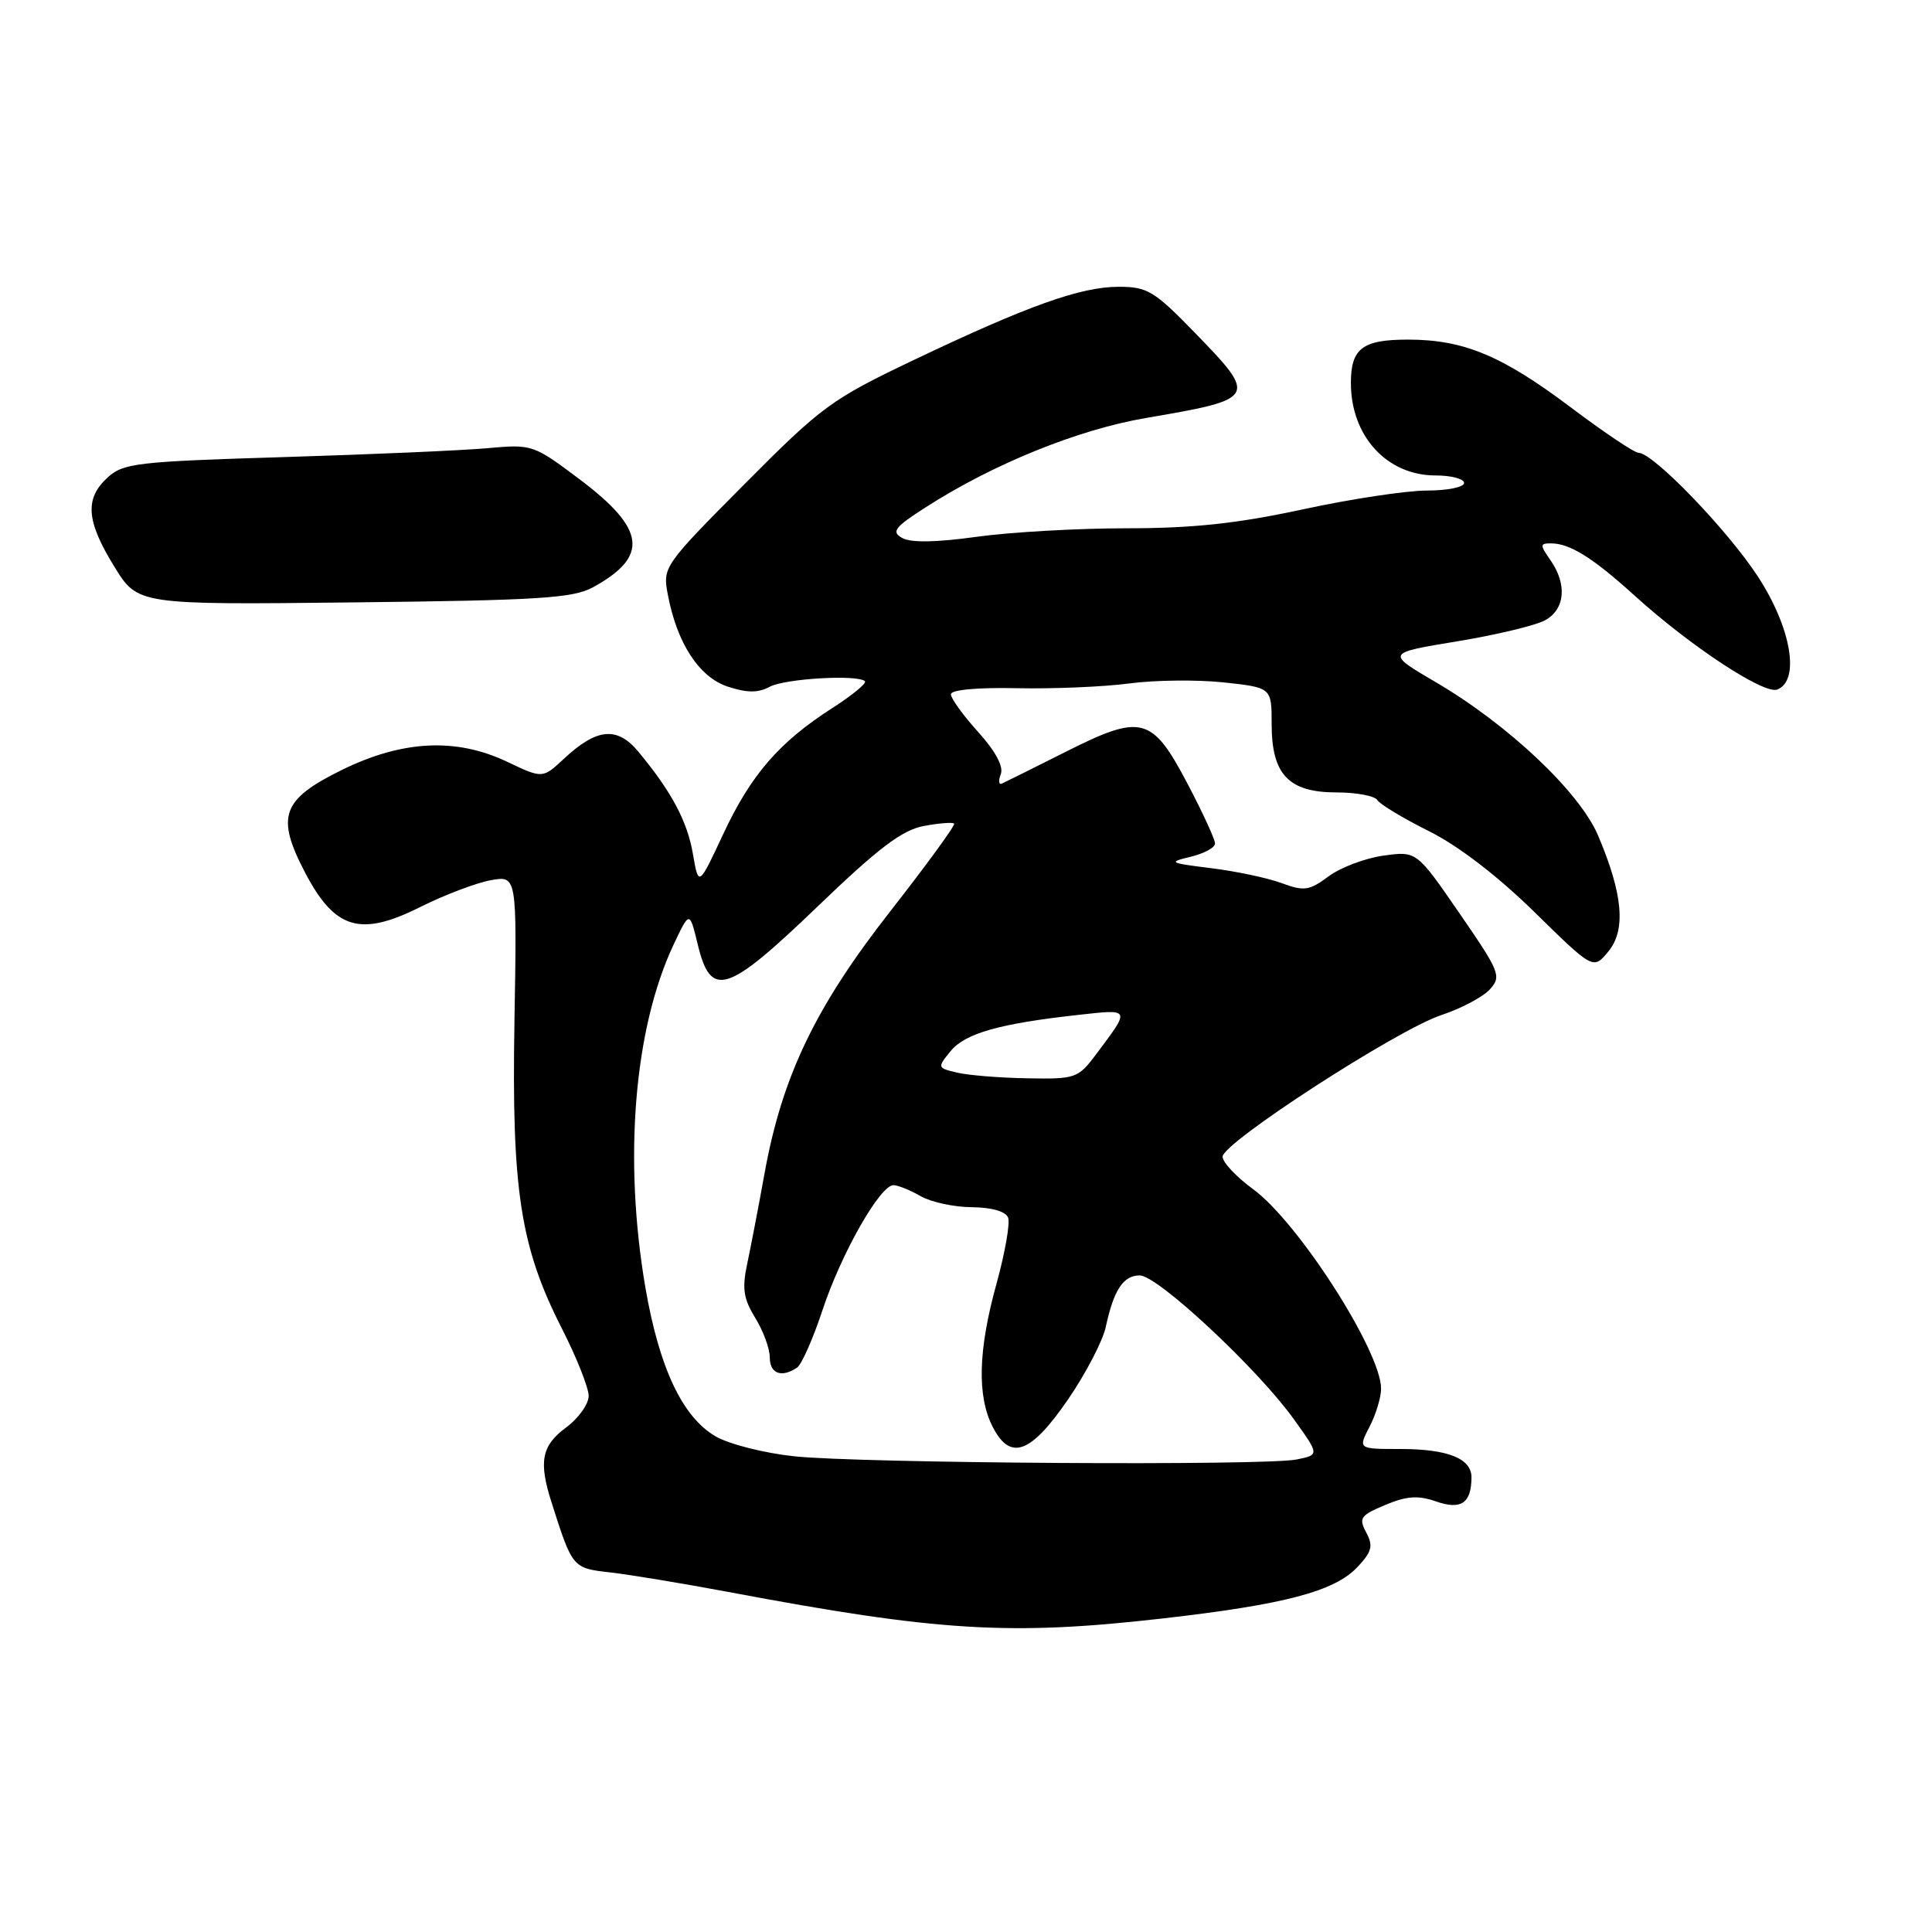 <?xml version="1.0" encoding="UTF-8" standalone="no"?>
<!DOCTYPE svg PUBLIC "-//W3C//DTD SVG 1.1//EN" "http://www.w3.org/Graphics/SVG/1.1/DTD/svg11.dtd" >
<svg xmlns="http://www.w3.org/2000/svg" xmlns:xlink="http://www.w3.org/1999/xlink" version="1.1" viewBox="0 0 256 256">
 <g >
 <path fill="currentColor"
d=" M 154.00 214.46 C 170.24 212.61 176.83 210.87 179.88 207.63 C 181.79 205.59 181.98 204.84 181.03 203.06 C 180.01 201.15 180.26 200.79 183.56 199.41 C 186.40 198.22 187.90 198.12 190.29 198.95 C 193.60 200.10 194.95 199.19 194.98 195.79 C 195.01 193.26 191.85 192.00 185.54 192.00 C 179.95 192.00 179.95 192.00 181.47 189.05 C 182.31 187.43 183.00 185.16 183.00 184.01 C 183.00 179.05 172.02 161.94 166.03 157.56 C 163.81 155.94 162.00 154.01 162.00 153.27 C 162.00 151.42 185.12 136.45 190.99 134.50 C 193.62 133.63 196.51 132.10 197.42 131.09 C 198.98 129.37 198.74 128.78 193.39 121.02 C 187.71 112.77 187.71 112.77 183.34 113.37 C 180.93 113.70 177.66 114.93 176.06 116.11 C 173.49 118.02 172.80 118.12 169.83 117.02 C 168.00 116.34 163.80 115.45 160.50 115.04 C 154.92 114.35 154.73 114.25 157.75 113.53 C 159.54 113.10 161.00 112.31 161.00 111.77 C 161.00 111.23 159.37 107.68 157.37 103.88 C 152.65 94.90 151.29 94.54 141.19 99.63 C 136.96 101.76 133.16 103.65 132.75 103.83 C 132.34 104.02 132.27 103.45 132.61 102.58 C 133.00 101.57 131.90 99.52 129.61 96.99 C 127.62 94.79 126.00 92.55 126.00 92.00 C 126.00 91.40 129.50 91.08 134.75 91.19 C 139.56 91.29 146.26 91.01 149.64 90.56 C 153.01 90.11 158.64 90.05 162.14 90.42 C 168.50 91.11 168.50 91.11 168.50 95.95 C 168.50 102.63 170.75 105.00 177.10 105.00 C 179.73 105.00 182.17 105.46 182.51 106.02 C 182.86 106.58 185.93 108.43 189.32 110.12 C 193.19 112.04 198.42 116.05 203.31 120.84 C 211.12 128.50 211.12 128.50 213.12 126.07 C 215.47 123.21 215.05 118.47 211.75 110.70 C 209.30 104.94 199.81 95.98 190.19 90.36 C 183.66 86.53 183.66 86.53 193.08 84.98 C 198.26 84.13 203.51 82.87 204.75 82.18 C 207.39 80.72 207.67 77.41 205.44 74.22 C 204.03 72.20 204.03 72.00 205.51 72.00 C 208.01 72.00 211.04 73.89 216.57 78.90 C 223.96 85.61 233.73 92.04 235.49 91.37 C 238.55 90.19 237.35 83.18 232.94 76.41 C 228.92 70.24 219.05 60.00 217.12 60.00 C 216.57 60.00 212.53 57.29 208.14 53.98 C 199.02 47.12 193.95 45.00 186.57 45.00 C 180.53 45.00 179.00 46.16 179.00 50.75 C 179.00 57.79 183.77 63.00 190.22 63.00 C 192.30 63.00 194.00 63.45 194.00 64.00 C 194.00 64.55 191.79 65.00 189.08 65.00 C 186.37 65.00 178.96 66.12 172.60 67.50 C 163.94 69.37 158.07 70.00 149.27 70.00 C 142.80 70.00 133.85 70.51 129.40 71.13 C 124.09 71.87 120.69 71.93 119.56 71.29 C 118.07 70.46 118.51 69.88 122.69 67.20 C 131.62 61.47 142.82 56.93 151.82 55.39 C 166.63 52.86 166.71 52.71 158.20 43.96 C 152.95 38.56 152.01 38.00 148.24 38.00 C 143.19 38.00 136.19 40.50 121.00 47.74 C 110.16 52.91 108.88 53.85 98.65 64.15 C 87.96 74.91 87.80 75.14 88.48 78.74 C 89.69 85.21 92.62 89.72 96.43 90.98 C 99.00 91.82 100.45 91.83 101.99 91.00 C 104.04 89.91 113.68 89.35 114.61 90.27 C 114.87 90.53 112.92 92.13 110.29 93.82 C 103.25 98.33 99.51 102.65 95.84 110.50 C 92.57 117.50 92.57 117.50 91.82 113.18 C 91.08 108.83 88.99 104.91 84.60 99.62 C 81.78 96.21 79.07 96.47 74.70 100.56 C 71.90 103.17 71.90 103.17 67.20 100.94 C 60.44 97.72 53.31 98.08 45.28 102.03 C 37.32 105.95 36.53 108.18 40.44 115.65 C 44.37 123.15 47.75 124.16 55.67 120.19 C 58.88 118.59 63.08 116.99 65.00 116.64 C 68.50 116.00 68.50 116.00 68.17 135.25 C 67.78 157.69 68.94 165.22 74.46 176.05 C 76.41 179.87 78.00 183.89 78.00 184.97 C 78.00 186.05 76.65 187.94 75.00 189.16 C 71.76 191.55 71.35 193.68 73.09 199.10 C 75.85 207.76 75.87 207.79 80.83 208.35 C 83.40 208.64 90.45 209.81 96.50 210.94 C 124.24 216.17 133.83 216.76 154.00 214.46 Z  M 78.57 77.82 C 86.03 73.73 85.58 70.11 76.80 63.51 C 70.67 58.90 70.52 58.85 64.55 59.39 C 61.22 59.69 49.05 60.22 37.50 60.57 C 18.15 61.16 16.32 61.37 14.25 63.28 C 11.20 66.08 11.42 69.03 15.13 75.05 C 18.25 80.14 18.25 80.14 46.88 79.82 C 71.43 79.55 75.94 79.26 78.57 77.82 Z  M 105.27 192.97 C 101.28 192.55 96.59 191.36 94.81 190.32 C 90.42 187.76 87.35 181.24 85.52 170.62 C 82.60 153.59 84.01 136.34 89.23 125.22 C 91.37 120.68 91.37 120.68 92.44 125.09 C 94.19 132.36 96.25 131.72 108.31 120.14 C 116.39 112.37 119.53 109.99 122.40 109.45 C 124.43 109.07 126.25 108.93 126.43 109.13 C 126.62 109.33 122.82 114.54 118.00 120.71 C 108.06 133.39 103.63 142.62 101.31 155.46 C 100.51 159.88 99.47 165.30 99.00 167.50 C 98.31 170.73 98.52 172.10 100.07 174.62 C 101.13 176.33 102.00 178.70 102.00 179.87 C 102.00 182.01 103.55 182.60 105.60 181.23 C 106.21 180.83 107.73 177.40 108.98 173.61 C 111.46 166.10 116.65 156.98 118.40 157.04 C 119.00 157.05 120.62 157.71 122.00 158.50 C 123.38 159.29 126.43 159.95 128.78 159.96 C 131.42 159.99 133.26 160.52 133.58 161.34 C 133.86 162.08 133.17 166.01 132.05 170.07 C 129.60 178.90 129.44 185.02 131.56 189.11 C 133.90 193.64 136.61 192.61 141.59 185.33 C 143.91 181.93 146.13 177.66 146.52 175.83 C 147.58 170.90 148.84 169.00 151.03 169.00 C 153.39 169.00 166.62 181.34 171.41 188.01 C 174.84 192.78 174.84 192.78 171.80 193.39 C 167.57 194.24 114.11 193.90 105.27 192.97 Z  M 126.83 142.13 C 124.19 141.51 124.18 141.46 125.96 139.28 C 127.88 136.92 132.45 135.63 142.88 134.48 C 149.89 133.70 149.83 133.58 145.20 139.75 C 142.86 142.87 142.50 143.00 136.13 142.88 C 132.48 142.82 128.30 142.48 126.83 142.13 Z "/>
</g>
</svg>